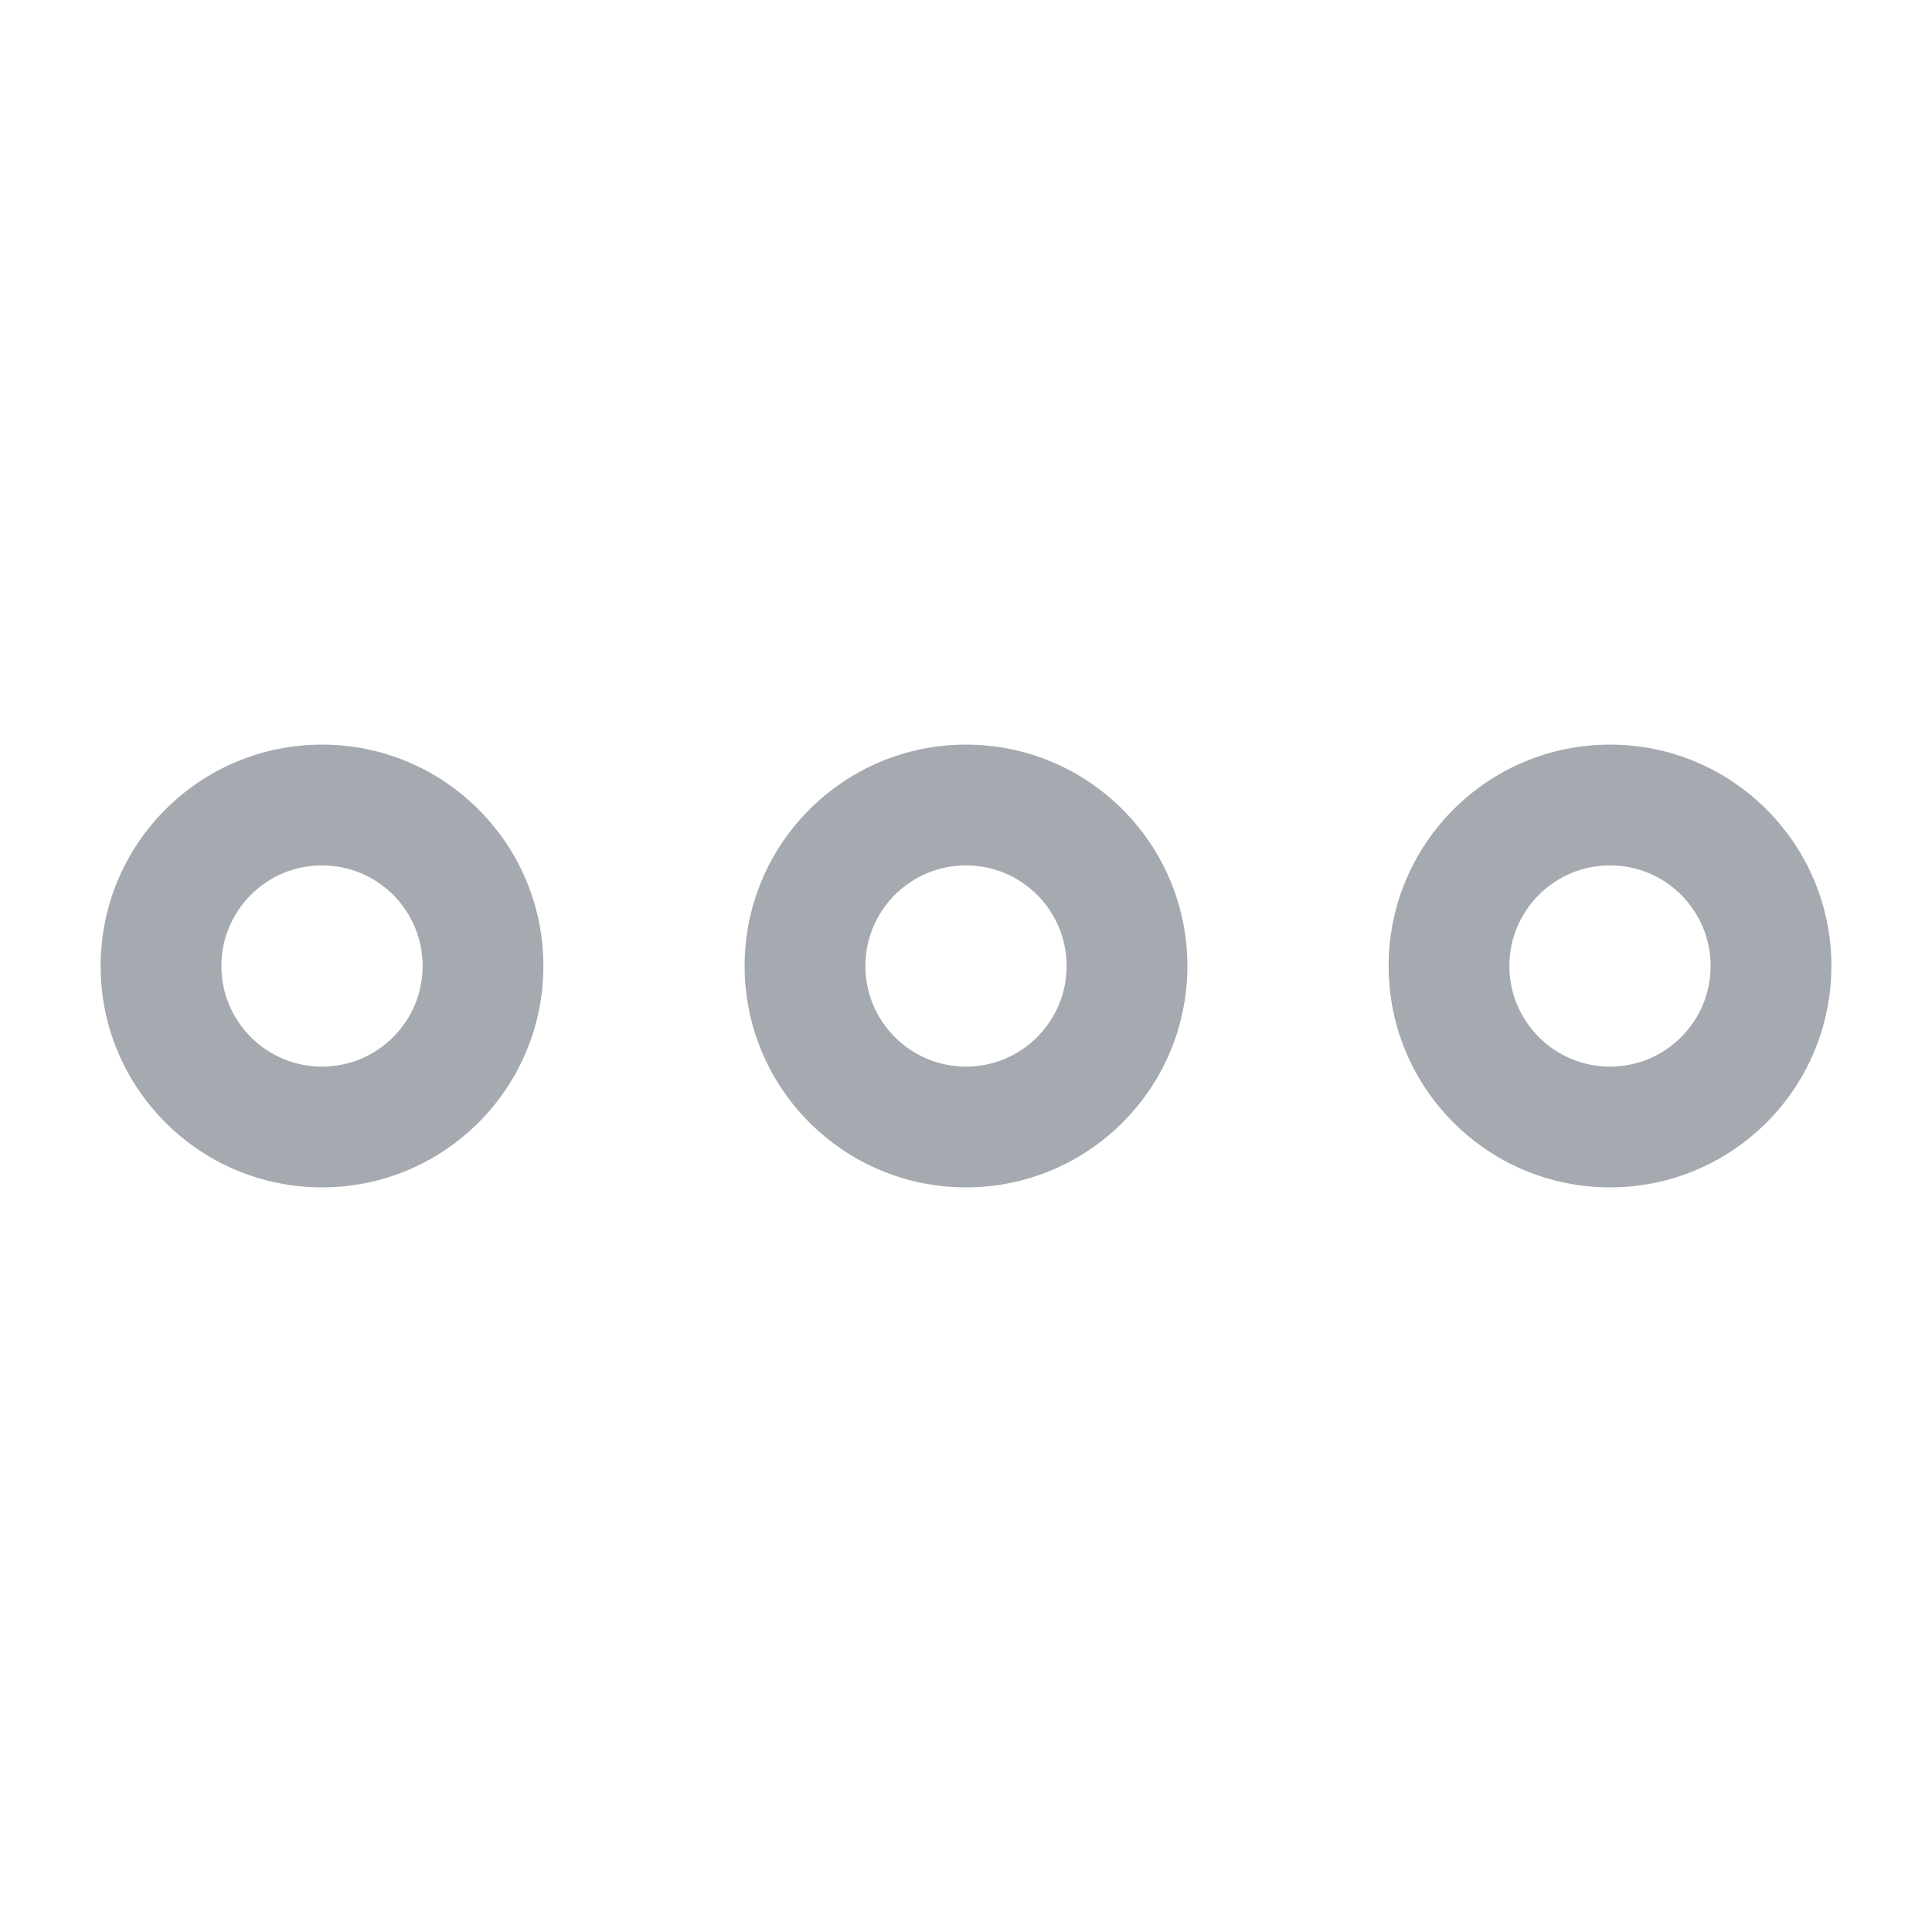 <svg width="24" height="24" viewBox="0 0 24 24" fill="none" xmlns="http://www.w3.org/2000/svg">
<g opacity="0.4">
<path fillRule="evenodd" clipRule="evenodd" d="M22.75 12C22.75 10.481 21.519 9.25 20 9.25C18.481 9.25 17.25 10.481 17.25 12C17.25 13.519 18.481 14.75 20 14.75C21.519 14.75 22.75 13.519 22.75 12ZM20 10.75C20.69 10.75 21.25 11.31 21.25 12C21.25 12.69 20.69 13.25 20 13.25C19.31 13.25 18.75 12.69 18.75 12C18.75 11.31 19.31 10.75 20 10.75Z" fill="#1D2939"/>
<path fillRule="evenodd" clipRule="evenodd" d="M14.75 12C14.75 10.481 13.519 9.25 12 9.25C10.481 9.25 9.25 10.481 9.25 12C9.25 13.519 10.481 14.75 12 14.75C13.519 14.75 14.75 13.519 14.75 12ZM12 10.75C12.69 10.75 13.25 11.31 13.25 12C13.25 12.69 12.69 13.25 12 13.25C11.31 13.25 10.75 12.69 10.75 12C10.75 11.31 11.31 10.75 12 10.75Z" fill="#1D2939"/>
<path fillRule="evenodd" clipRule="evenodd" d="M6.75 12C6.75 10.481 5.519 9.25 4 9.25C2.481 9.25 1.25 10.481 1.25 12C1.25 13.519 2.481 14.75 4 14.75C5.519 14.75 6.75 13.519 6.75 12ZM4 10.75C4.69 10.75 5.25 11.31 5.25 12C5.25 12.69 4.69 13.25 4 13.25C3.31 13.25 2.75 12.69 2.75 12C2.75 11.31 3.31 10.75 4 10.75Z" fill="#1D2939"/>
</g>
</svg>
